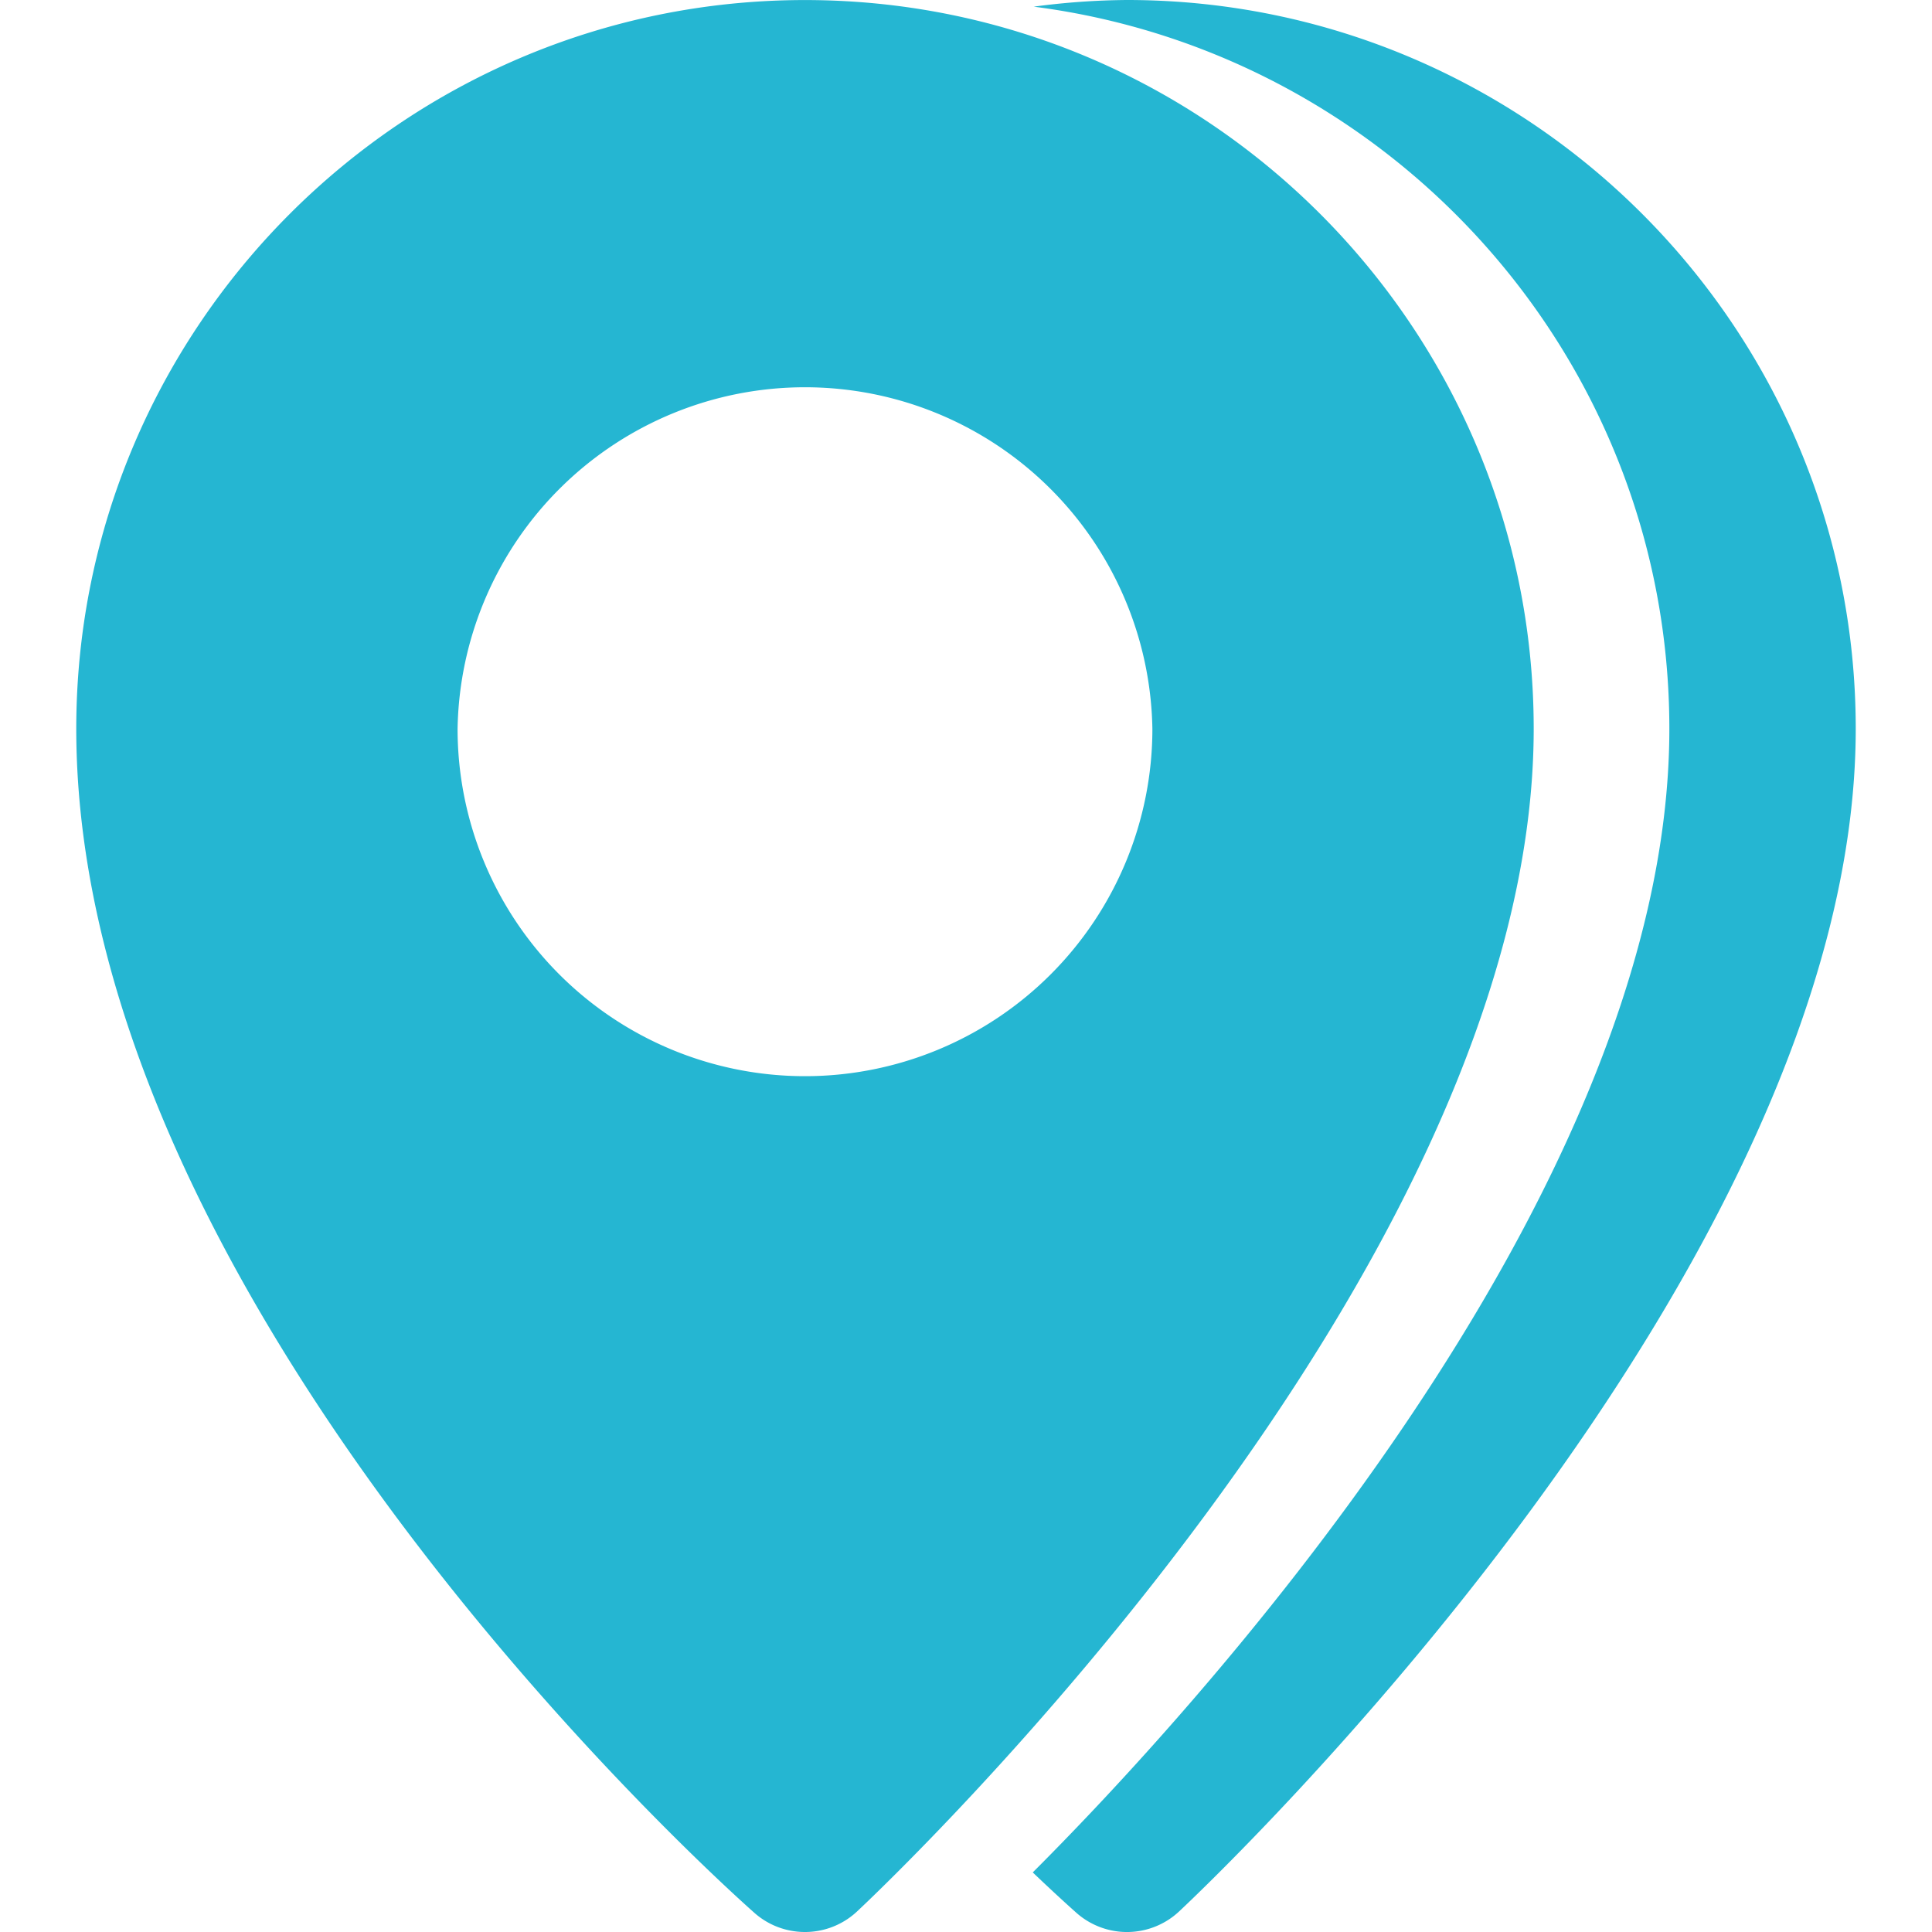 <svg xmlns="http://www.w3.org/2000/svg" width="512" height="512" viewBox="0 0 38 38"><path d="M36.5 14.334c0 10.693-12.766 22.754-13.309 23.262a1.5 1.5 0 0 1-2.017.029c-.074-.066-.389-.346-.861-.797 2.881-2.877 12.521-13.199 12.521-22.494 0-7.281-5.463-13.298-12.502-14.203A14.433 14.433 0 0 1 22.166 0C30.07.001 36.5 6.431 36.5 14.334zm-6.334 0c0 10.693-12.766 22.754-13.309 23.262a1.496 1.496 0 0 1-1.025.404c-.354 0-.709-.125-.992-.375-.545-.48-13.34-11.912-13.34-23.291C1.5 6.431 7.93.001 15.832.001c7.904 0 14.334 6.43 14.334 14.333zm-7.5 0a6.834 6.834 0 0 0-13.666 0 6.833 6.833 0 0 0 13.666 0z" fill="#25b6d2"/></svg>